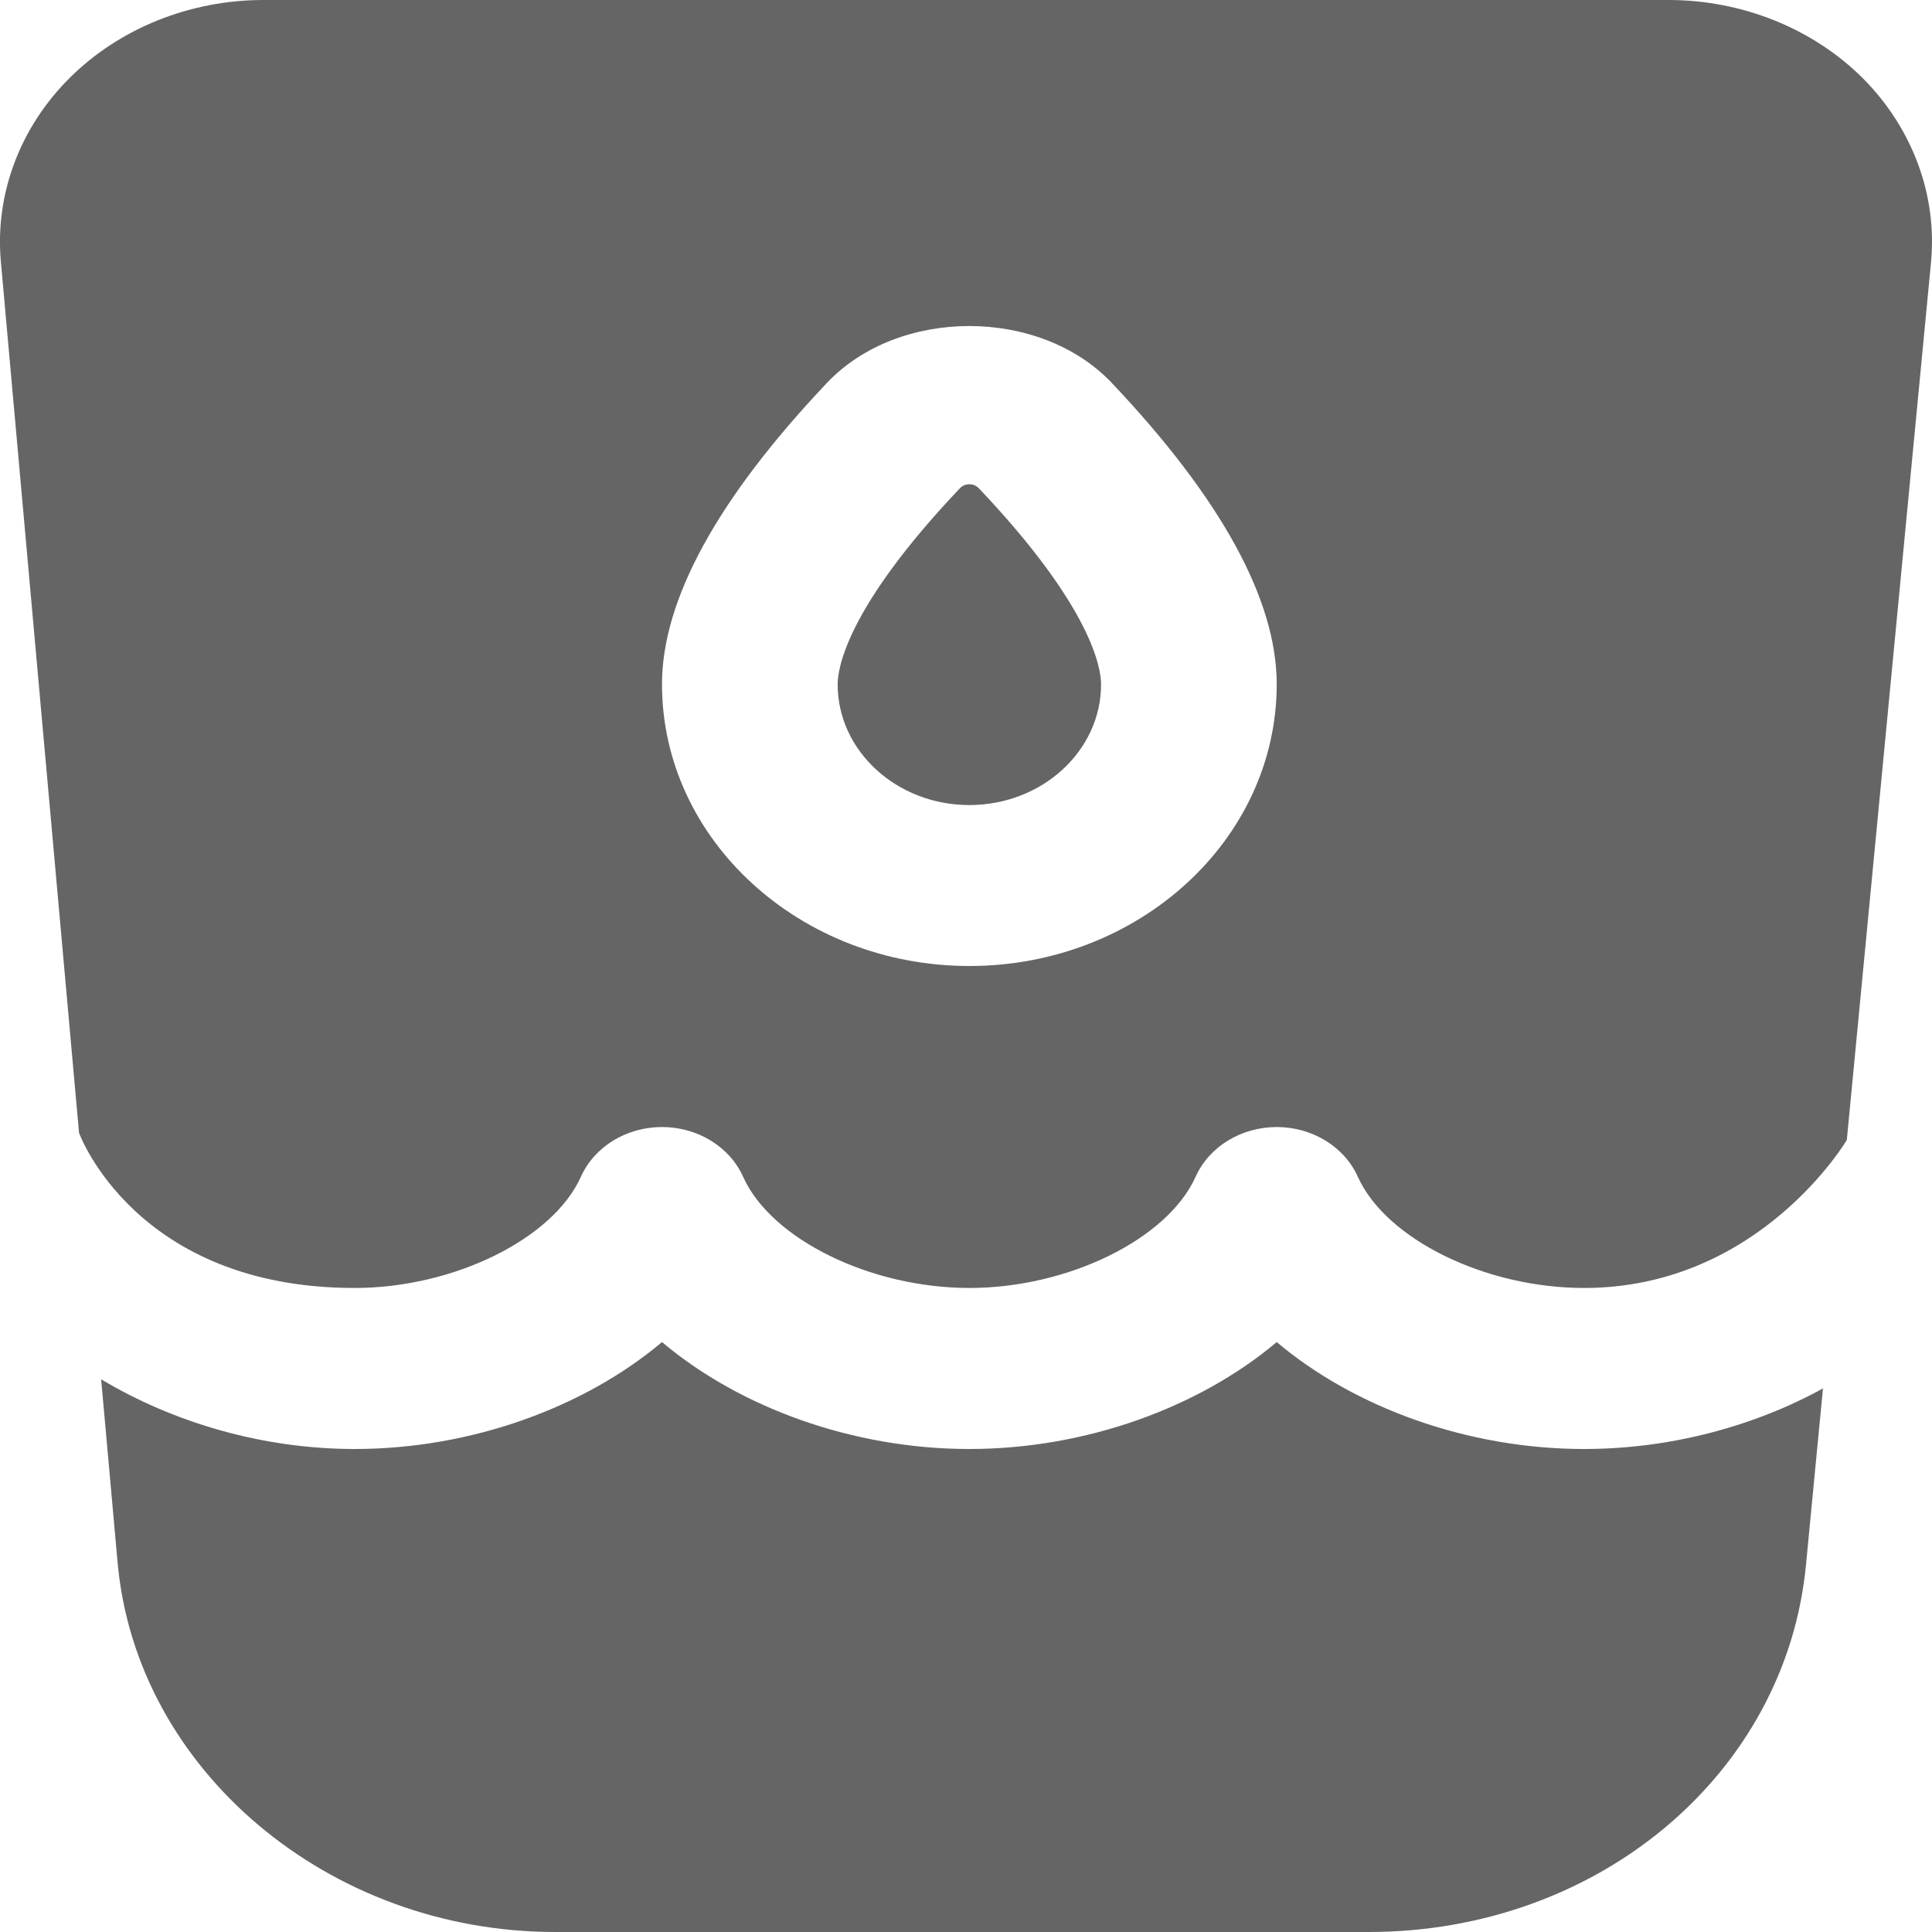 <svg xmlns="http://www.w3.org/2000/svg" width="23" height="23" viewBox="0 0 23 23" fill="none">
  <path d="M21.702 16.529L21.5 18.628C21.262 21.121 19.023 23 16.294 23H6.609C3.909 23 1.621 21.068 1.4 18.601L1.204 16.42C2.062 16.934 3.126 17.25 4.222 17.25C5.609 17.25 6.958 16.755 7.881 15.977C8.804 16.756 10.152 17.25 11.54 17.25C12.927 17.25 14.276 16.755 15.199 15.977C16.122 16.756 17.471 17.25 18.858 17.25C19.879 17.25 20.878 16.982 21.702 16.529ZM11.54 5.765C11.494 5.765 11.455 5.783 11.424 5.816C10.076 7.238 9.972 7.959 9.972 8.147C9.972 8.939 10.675 9.584 11.54 9.584C12.405 9.584 13.108 8.939 13.108 8.147C13.108 7.96 13.004 7.238 11.656 5.816C11.625 5.783 11.586 5.765 11.54 5.765ZM22.988 3.127L21.986 13.571C21.986 13.571 20.949 15.333 18.858 15.333C17.682 15.333 16.5 14.753 16.165 14.01C16.004 13.65 15.621 13.417 15.199 13.417C14.777 13.417 14.394 13.65 14.233 14.01C13.899 14.752 12.716 15.333 11.54 15.333C10.364 15.333 9.181 14.753 8.847 14.01C8.686 13.65 8.303 13.417 7.881 13.417C7.458 13.417 7.076 13.65 6.915 14.01C6.581 14.752 5.398 15.333 4.222 15.333C1.608 15.333 0.941 13.487 0.941 13.487L0.01 3.111C-0.061 2.312 0.237 1.516 0.83 0.927C1.423 0.337 2.262 0 3.136 0H19.864C20.741 0 21.584 0.34 22.177 0.932C22.769 1.526 23.065 2.326 22.988 3.127ZM15.199 8.146C15.199 7.141 14.538 5.935 13.236 4.559C12.38 3.656 10.699 3.655 9.844 4.559C8.541 5.935 7.881 7.141 7.881 8.146C7.881 9.995 9.522 11.5 11.54 11.5C13.558 11.5 15.199 9.995 15.199 8.146Z" fill="#656565"/>
</svg>